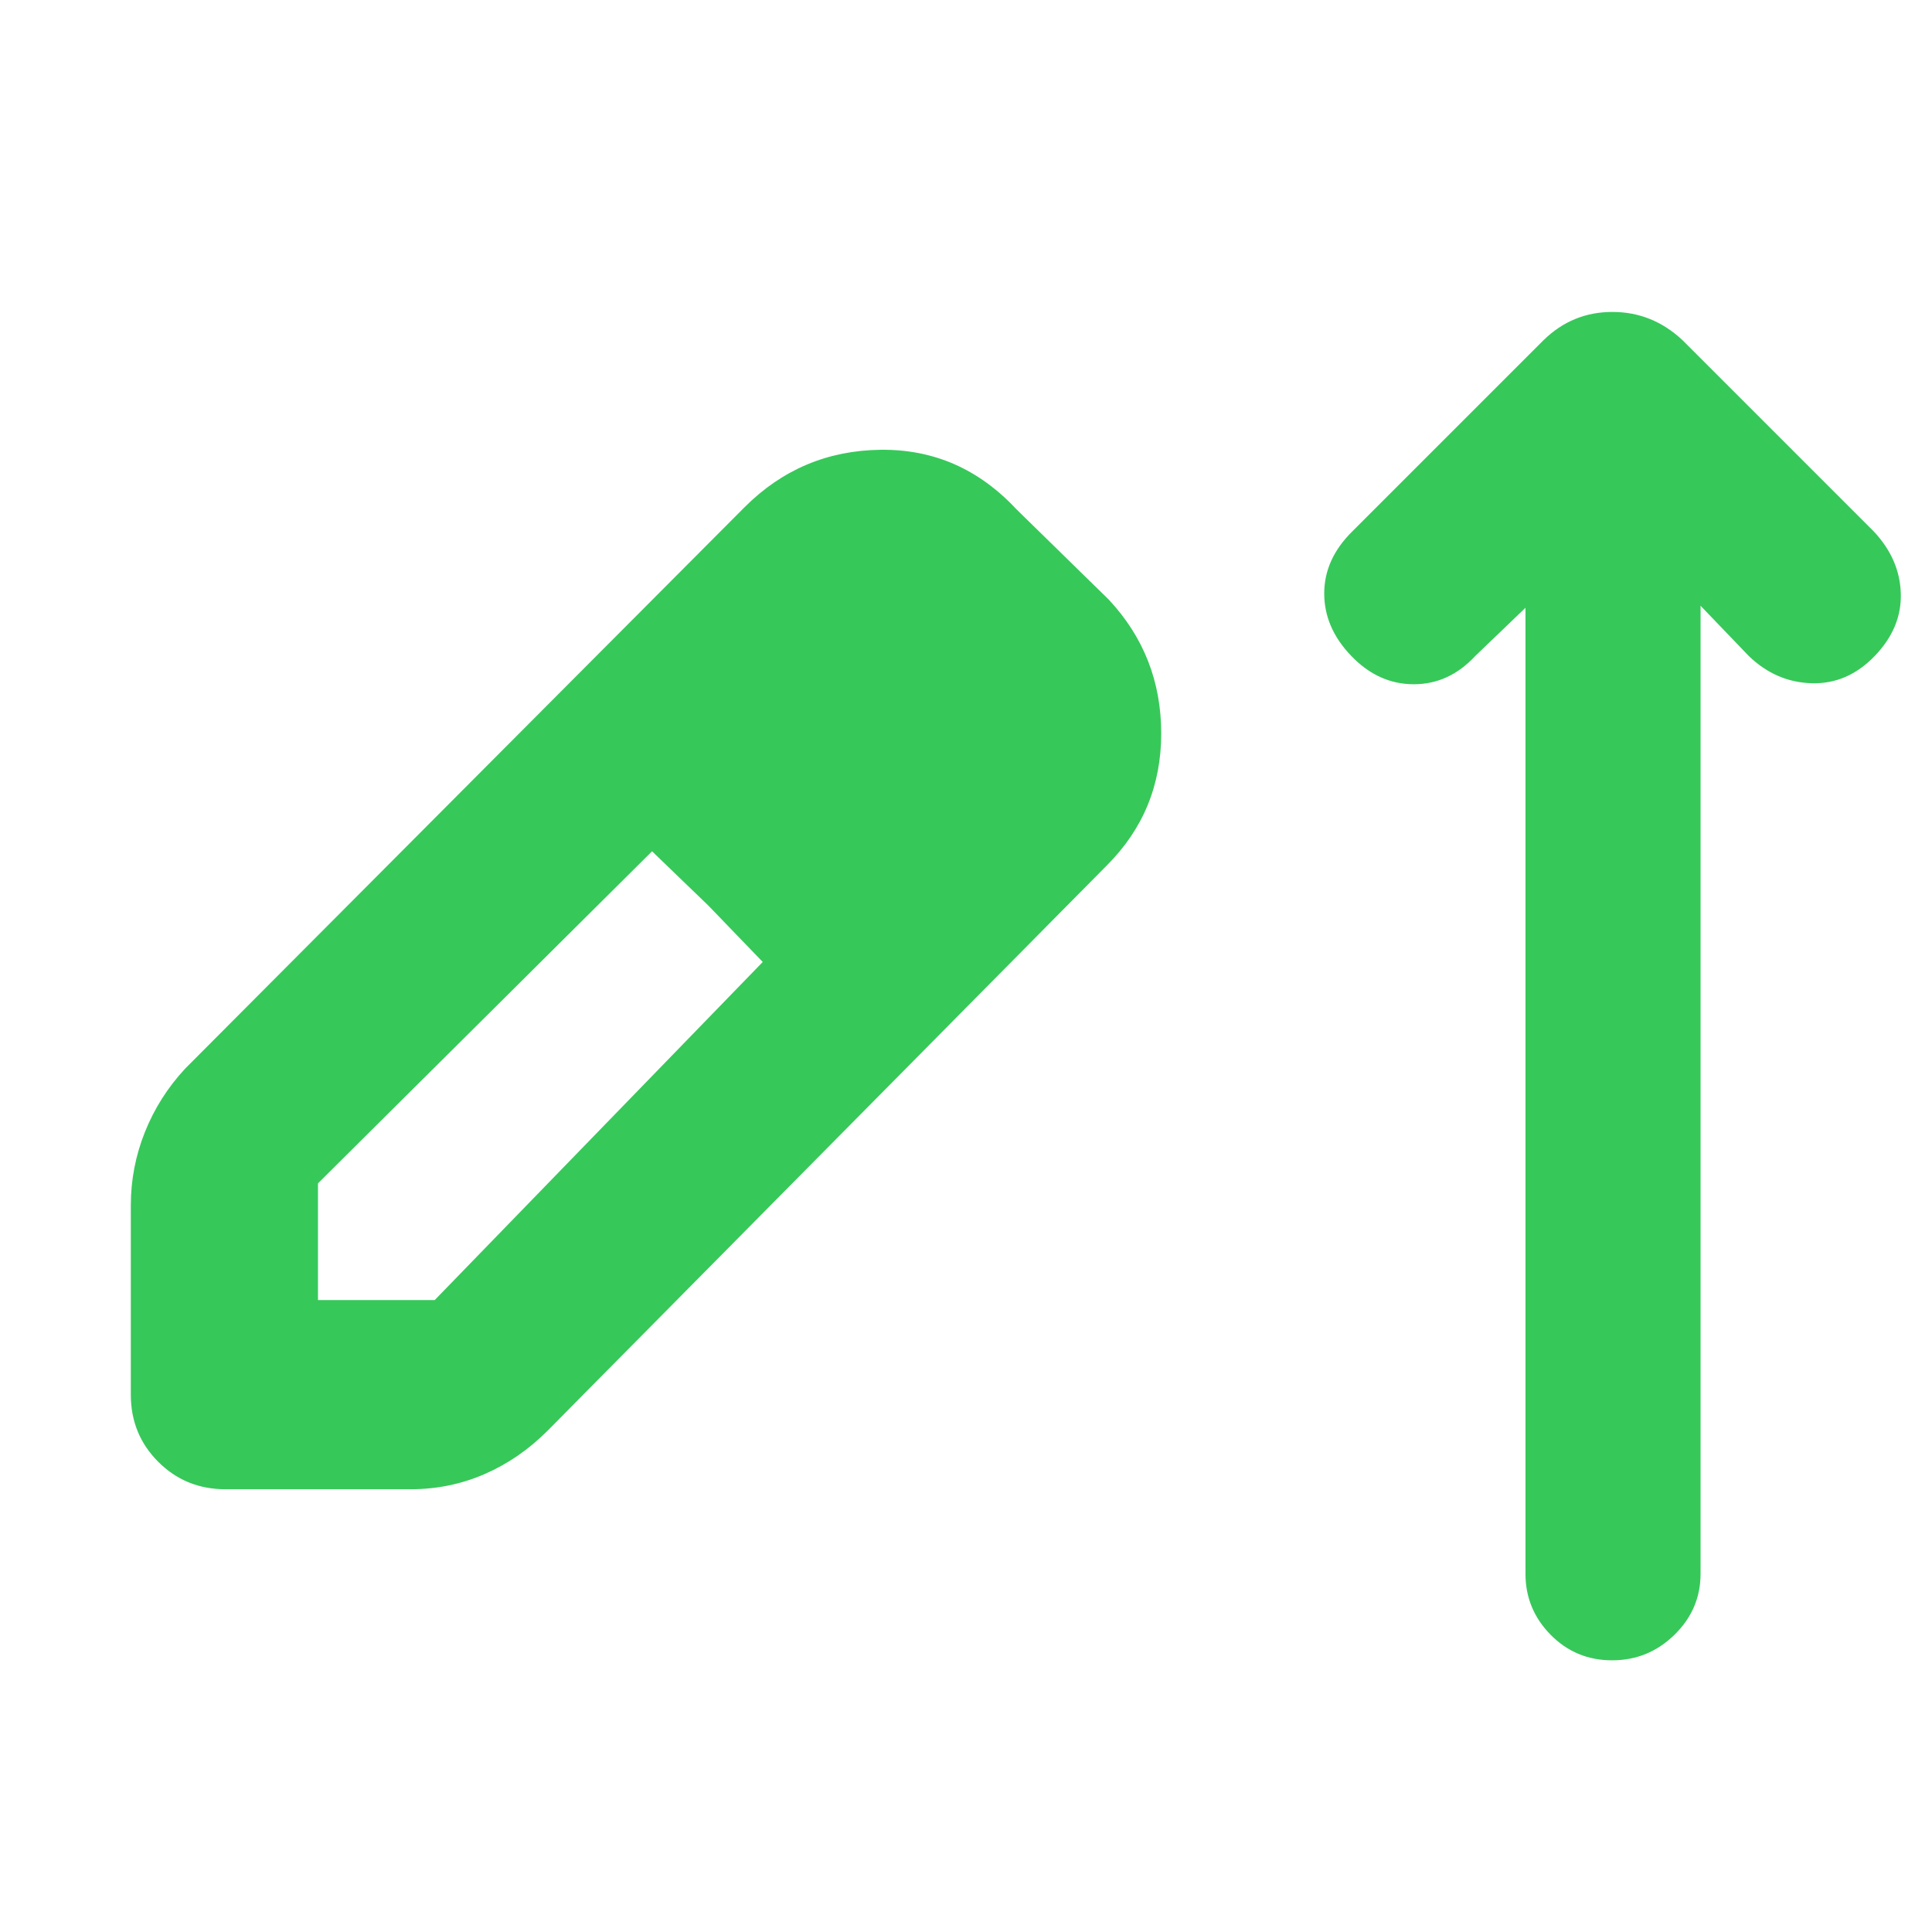 <svg xmlns="http://www.w3.org/2000/svg" height="48" viewBox="0 -960 960 960" width="48"><path fill="rgb(55, 200, 90)" d="M112-220q-19.75 0-33.37-13.63Q65-247.25 65-267v-94q0-18.96 7-36.48Q79-415 92-429l278-279q28-28 67.5-28.5T505-707l46 45q26 27.9 26 66.45Q577-557 550-530L272-249q-14 14-31.28 21.5T204-220h-92Zm46-94h58l163-168-27-28-28-27-166 165v58Zm273-218-55-57 55 57Zm327-126-25 24q-13 14-30.5 14t-31-14Q658-648 658-665.11T672-696l95-95q14.36-14 34.18-14T836-791l95 95q13 13.8 13.5 30.9.5 17.1-13 31.1t-31.25 13.5Q882.5-621 869-634l-24-25v481q0 17.62-12.96 30.31-12.97 12.69-31 12.69-18.04 0-30.54-12.69T758-178v-480Z"/></svg>